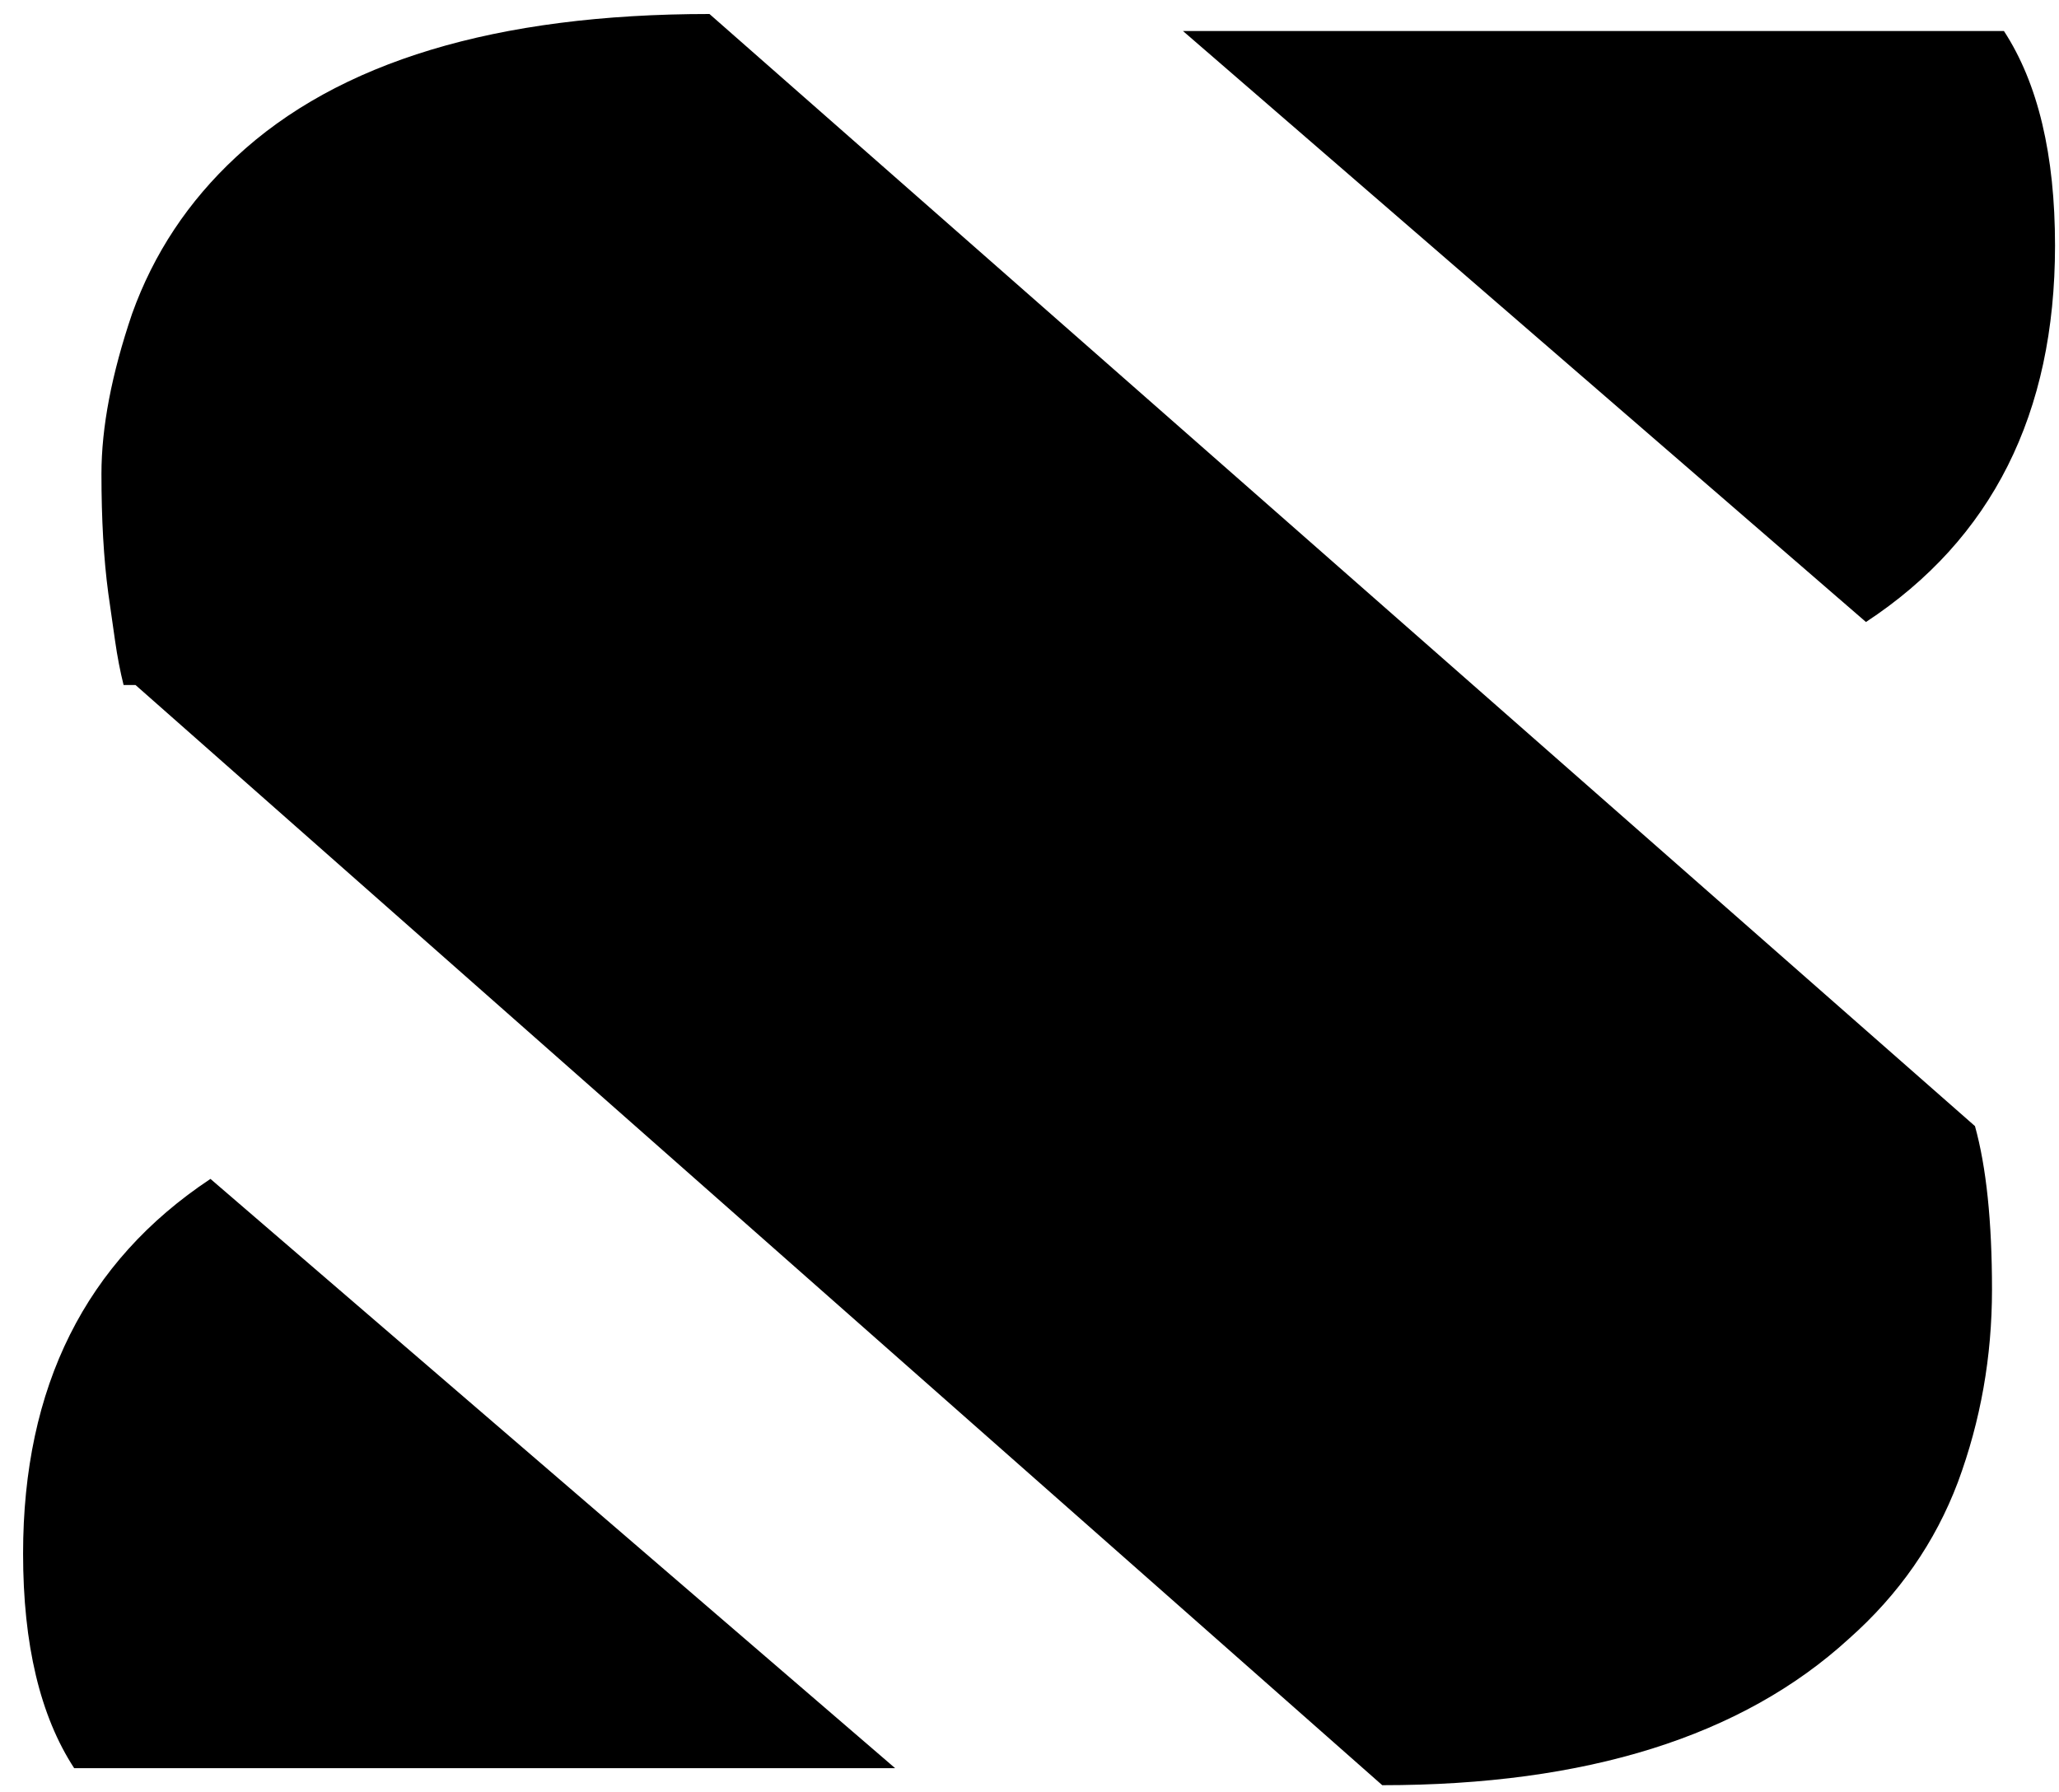 <svg width="85" height="74" viewBox="0 0 85 74" fill="none" xmlns="http://www.w3.org/2000/svg">
<path d="M5.102 28.281C4.961 27.719 4.844 27.109 4.75 26.453L4.469 24.484C4.281 23.078 4.188 21.438 4.188 19.562C4.188 17.641 4.609 15.438 5.453 12.953C6.344 10.469 7.773 8.312 9.742 6.484C13.961 2.547 20.477 0.578 29.289 0.578L81.531 46.492C82 48.18 82.234 50.43 82.234 53.242C82.234 56.008 81.766 58.656 80.828 61.188C79.891 63.672 78.391 65.828 76.328 67.656C71.922 71.688 65.5 73.703 57.062 73.703L5.594 28.281H5.102ZM82.727 1.281C84.133 3.438 84.836 6.391 84.836 10.141C84.836 17.078 82.234 22.258 77.031 25.68L48.836 1.281H82.727ZM3.062 73C1.656 70.844 0.953 67.891 0.953 64.141C0.953 57.25 3.531 52.094 8.688 48.672L36.953 73H3.062Z" fill="black"/>
</svg>
